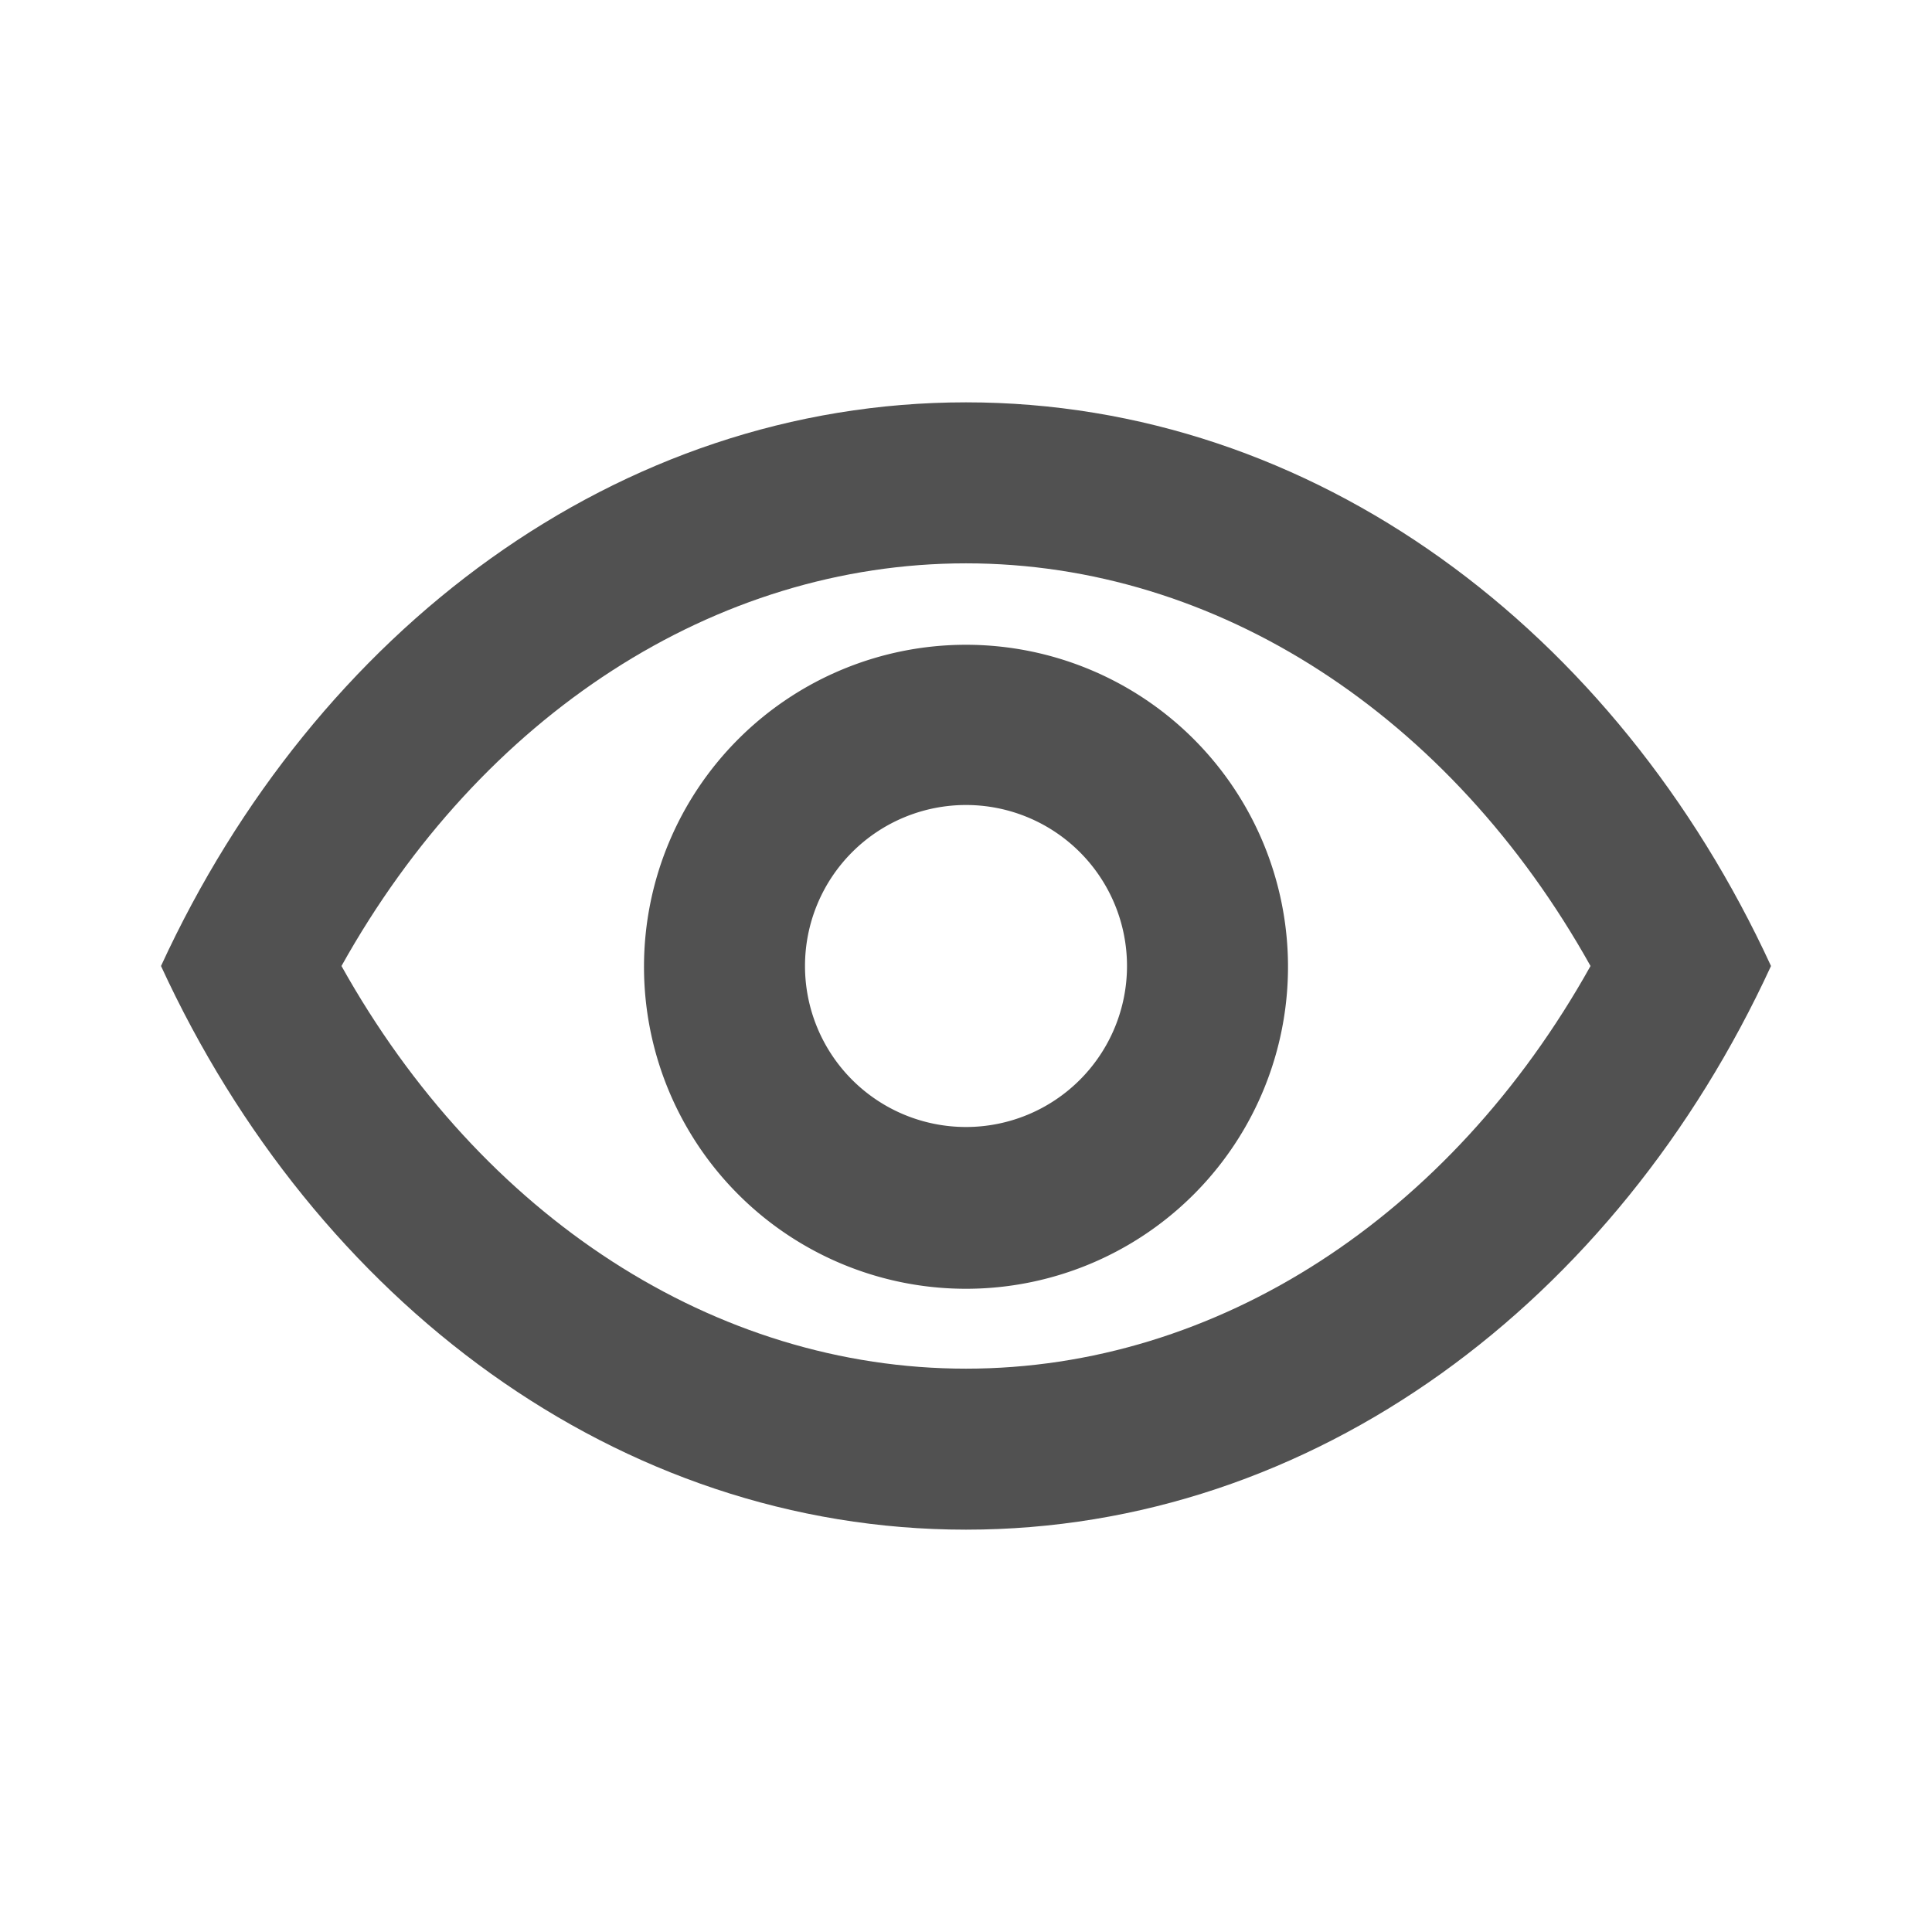 <svg t="1655291380249" class="icon" viewBox="0 0 1024 1024" version="1.1" xmlns="http://www.w3.org/2000/svg" p-id="902" width="16" height="16">
	<path d="M682.667 512a170.667 170.667 0 1 1-341.333 0 170.667 170.667 0 0 1 341.333 0z m-85.333 0a85.333 85.333 0 1 0-170.667 0 85.333 85.333 0 0 0 170.667 0z" p-id="903" fill="#515151"></path>
	<path d="M512 213.248c184.405 0 344.747 120.875 426.667 298.752-81.92 177.92-242.261 298.752-426.667 298.752S167.253 689.92 85.333 512c81.92-177.92 242.261-298.752 426.667-298.752z m0 512.171c132.949 0 256.768-80.427 331.008-213.419-74.24-132.992-198.059-213.419-331.008-213.419-132.949 0-256.811 80.427-331.008 213.419 74.24 132.992 198.059 213.419 331.008 213.419z" p-id="904" fill="#515151"></path>
</svg>